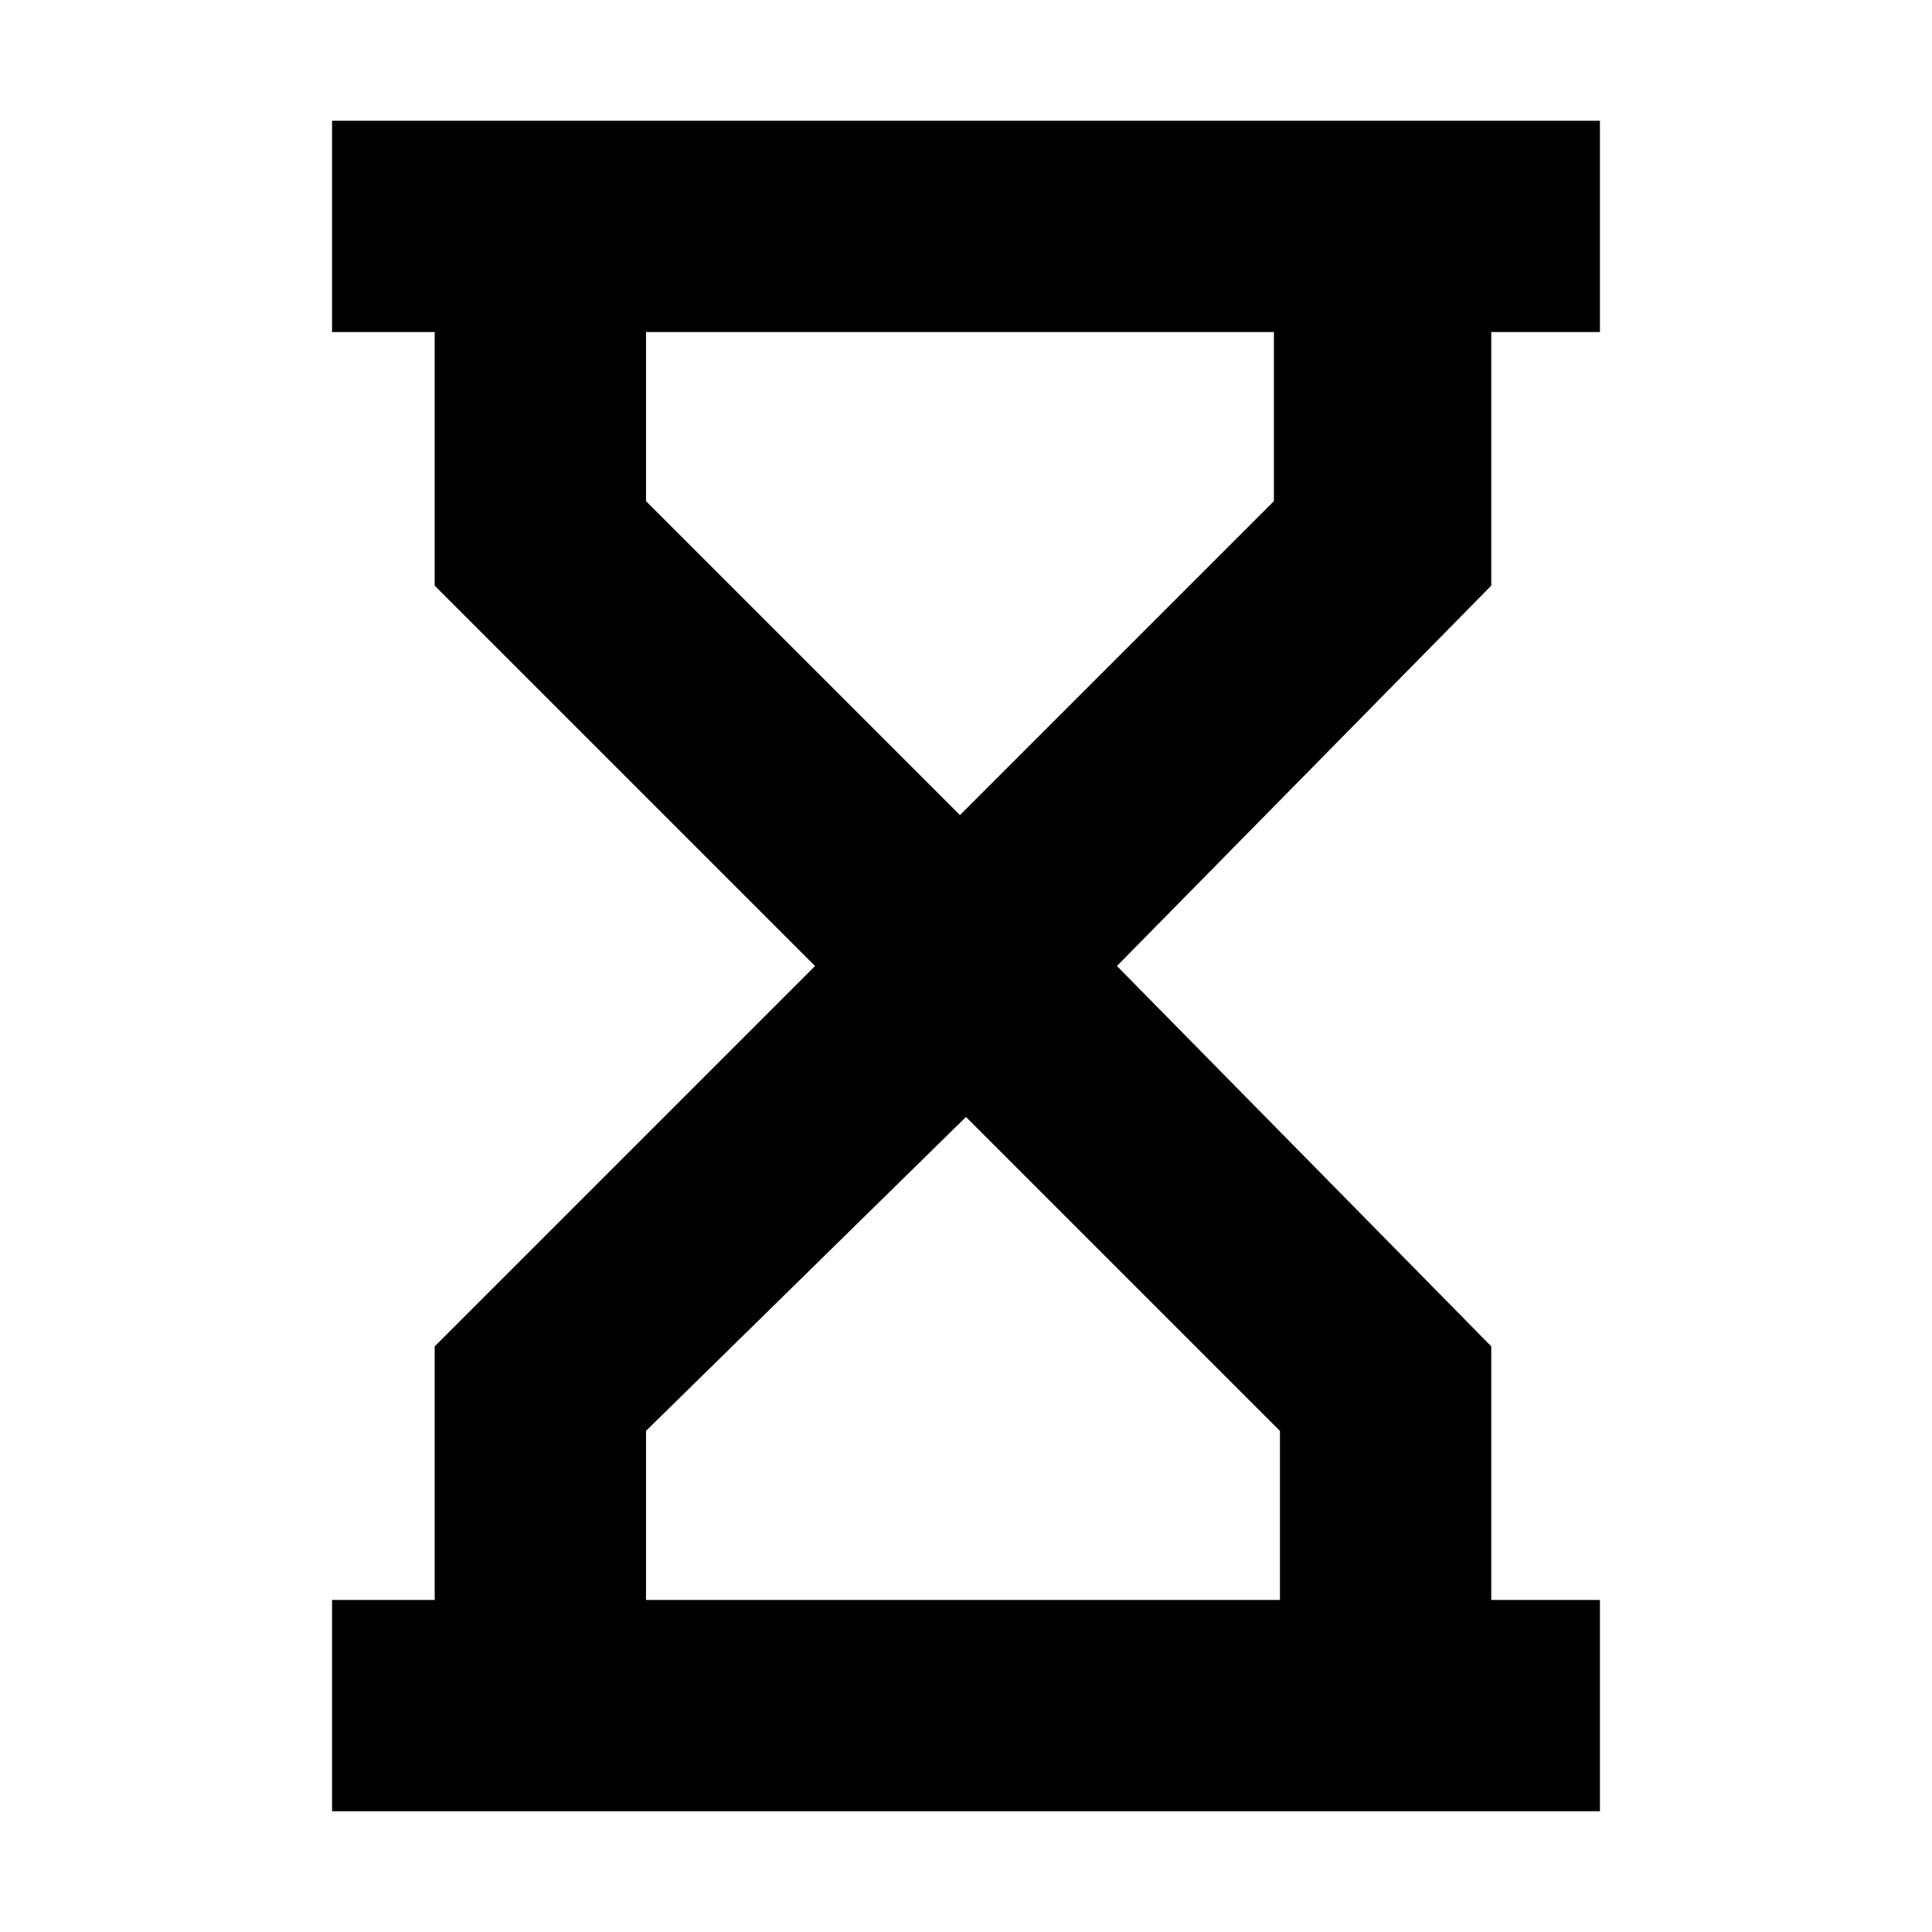 <?xml version="1.0" encoding="UTF-8" standalone="no"?>

<svg
   width="16"
   height="16"
   viewBox="0 0 0.32 0.32"
   fill="none"
   version="1.1"
   id="svg1"
   sodipodi:docname="hourglass.svg"
   inkscape:version="1.3.2 (091e20e, 2023-11-25, custom)"
   xmlns:inkscape="http://www.inkscape.org/namespaces/inkscape"
   xmlns:sodipodi="http://sodipodi.sourceforge.net/DTD/sodipodi-0.dtd"
   xmlns="http://www.w3.org/2000/svg"
   xmlns:svg="http://www.w3.org/2000/svg">
  <defs
     id="defs1" />
  <sodipodi:namedview
     id="namedview1"
     pagecolor="#ffffff"
     bordercolor="#000000"
     borderopacity="0.25"
     inkscape:showpageshadow="2"
     inkscape:pageopacity="0.0"
     inkscape:pagecheckerboard="0"
     inkscape:deskcolor="#d1d1d1"
     inkscape:zoom="11.313708"
     inkscape:cx="14.142136"
     inkscape:cy="8.4852814"
     inkscape:window-width="1220"
     inkscape:window-height="952"
     inkscape:window-x="2196"
     inkscape:window-y="251"
     inkscape:window-maximized="0"
     inkscape:current-layer="svg1" />
  <path
     fill-rule="evenodd"
     clip-rule="evenodd"
     d="M 0.265,0.055 H 0.247 V 0.097 L 0.185,0.16 0.247,0.223 V 0.265 H 0.265 V 0.3 H 0.055 V 0.265 H 0.072 V 0.223 L 0.135,0.16 0.072,0.097 V 0.055 H 0.055 V 0.02 h 0.21 z m -0.158,0 v 0.028 l 0.052,0.052 0.052,-0.052 V 0.055 Z M 0.16,0.185 0.107,0.237 V 0.265 h 0.105 V 0.237 Z"
     fill="#000000"
     id="path1"
     style="stroke-width:0.018" />
</svg>
